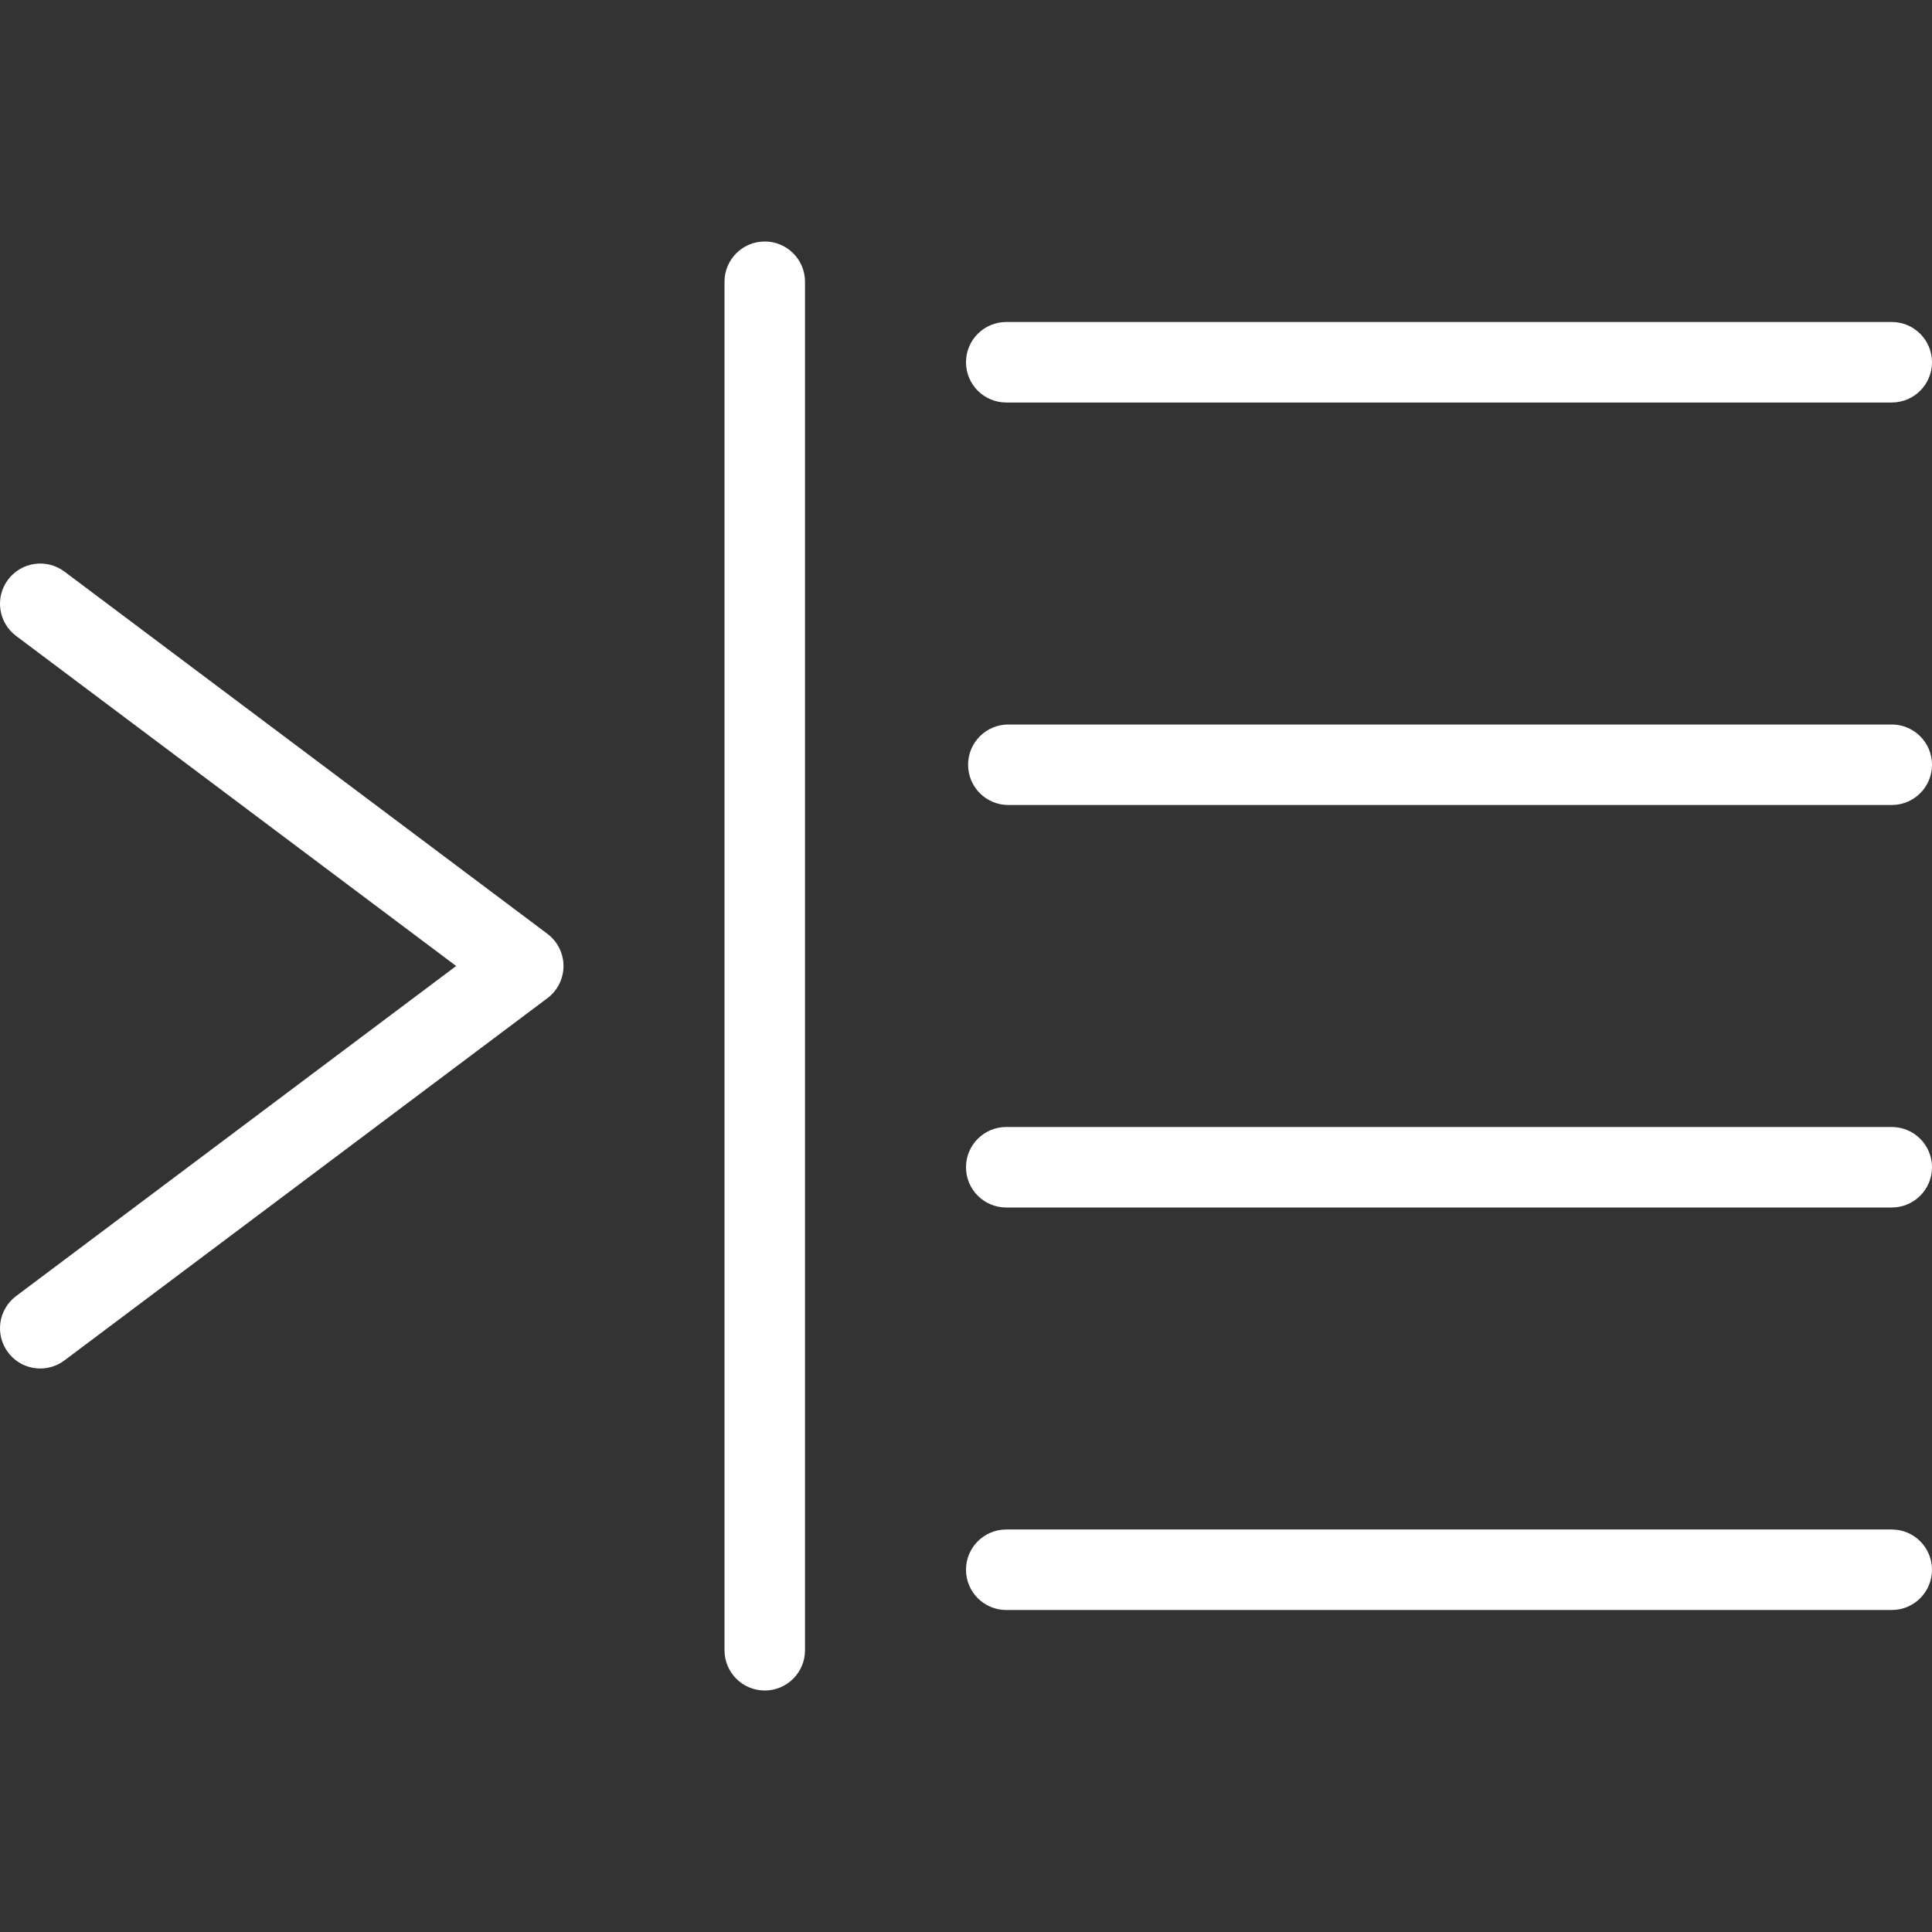 <?xml version="1.0" encoding="iso-8859-1"?>
<!-- Generator: Adobe Illustrator 19.0.0, SVG Export Plug-In . SVG Version: 6.00 Build 0)  -->
<svg xmlns="http://www.w3.org/2000/svg" xmlns:xlink="http://www.w3.org/1999/xlink" version="1.1" id="Layer_1" x="0px" y="0px" viewBox="0 0 512.003 512.003" style="enable-background:new 0 0 512.003 512.003;" xml:space="preserve" width="512px" height="512px">
<rect x="0" y="0" width="512.003" height="512.003" fill="#333333" stroke="none"/>
<g>
	<g>
		<g>
			<path d="M501.336,192.001H267.221c-5.896,0-10.667,4.771-10.667,10.667c0,5.896,4.771,10.667,10.667,10.667h234.115     c5.896,0,10.667-4.771,10.667-10.667C512.003,196.772,507.232,192.001,501.336,192.001z" fill="#FFFFFF"/>
			<path d="M501.336,298.668H266.669c-5.896,0-10.667,4.771-10.667,10.667c0,5.896,4.771,10.667,10.667,10.667h234.667     c5.896,0,10.667-4.771,10.667-10.667C512.003,303.439,507.232,298.668,501.336,298.668z" fill="#FFFFFF"/>
			<path d="M501.336,405.335H266.669c-5.896,0-10.667,4.771-10.667,10.667c0,5.896,4.771,10.667,10.667,10.667h234.667     c5.896,0,10.667-4.771,10.667-10.667C512.003,410.105,507.232,405.335,501.336,405.335z" fill="#FFFFFF"/>
			<path d="M266.669,106.668h234.667c5.896,0,10.667-4.771,10.667-10.667s-4.771-10.667-10.667-10.667H266.669     c-5.896,0-10.667,4.771-10.667,10.667S260.773,106.668,266.669,106.668z" fill="#FFFFFF"/>
			<path d="M145.065,247.47l-128-96c-4.688-3.51-11.385-2.583-14.927,2.135c-3.542,4.708-2.583,11.396,2.135,14.927l116.615,87.469     L4.273,343.47c-4.719,3.531-5.677,10.219-2.135,14.927c2.094,2.802,5.292,4.271,8.542,4.271c2.229,0,4.469-0.698,6.385-2.135     l128-96c2.688-2.01,4.271-5.177,4.271-8.531C149.336,252.647,147.753,249.48,145.065,247.47z" fill="#FFFFFF"/>
			<path d="M202.669,64.001c-5.896,0-10.667,4.771-10.667,10.667v362.667c0,5.896,4.771,10.667,10.667,10.667     c5.896,0,10.667-4.771,10.667-10.667V74.668C213.336,68.772,208.565,64.001,202.669,64.001z" fill="#FFFFFF"/>
		</g>
	</g>
</g>
<g>
</g>
<g>
</g>
<g>
</g>
<g>
</g>
<g>
</g>
<g>
</g>
<g>
</g>
<g>
</g>
<g>
</g>
<g>
</g>
<g>
</g>
<g>
</g>
<g>
</g>
<g>
</g>
<g>
</g>
</svg>
